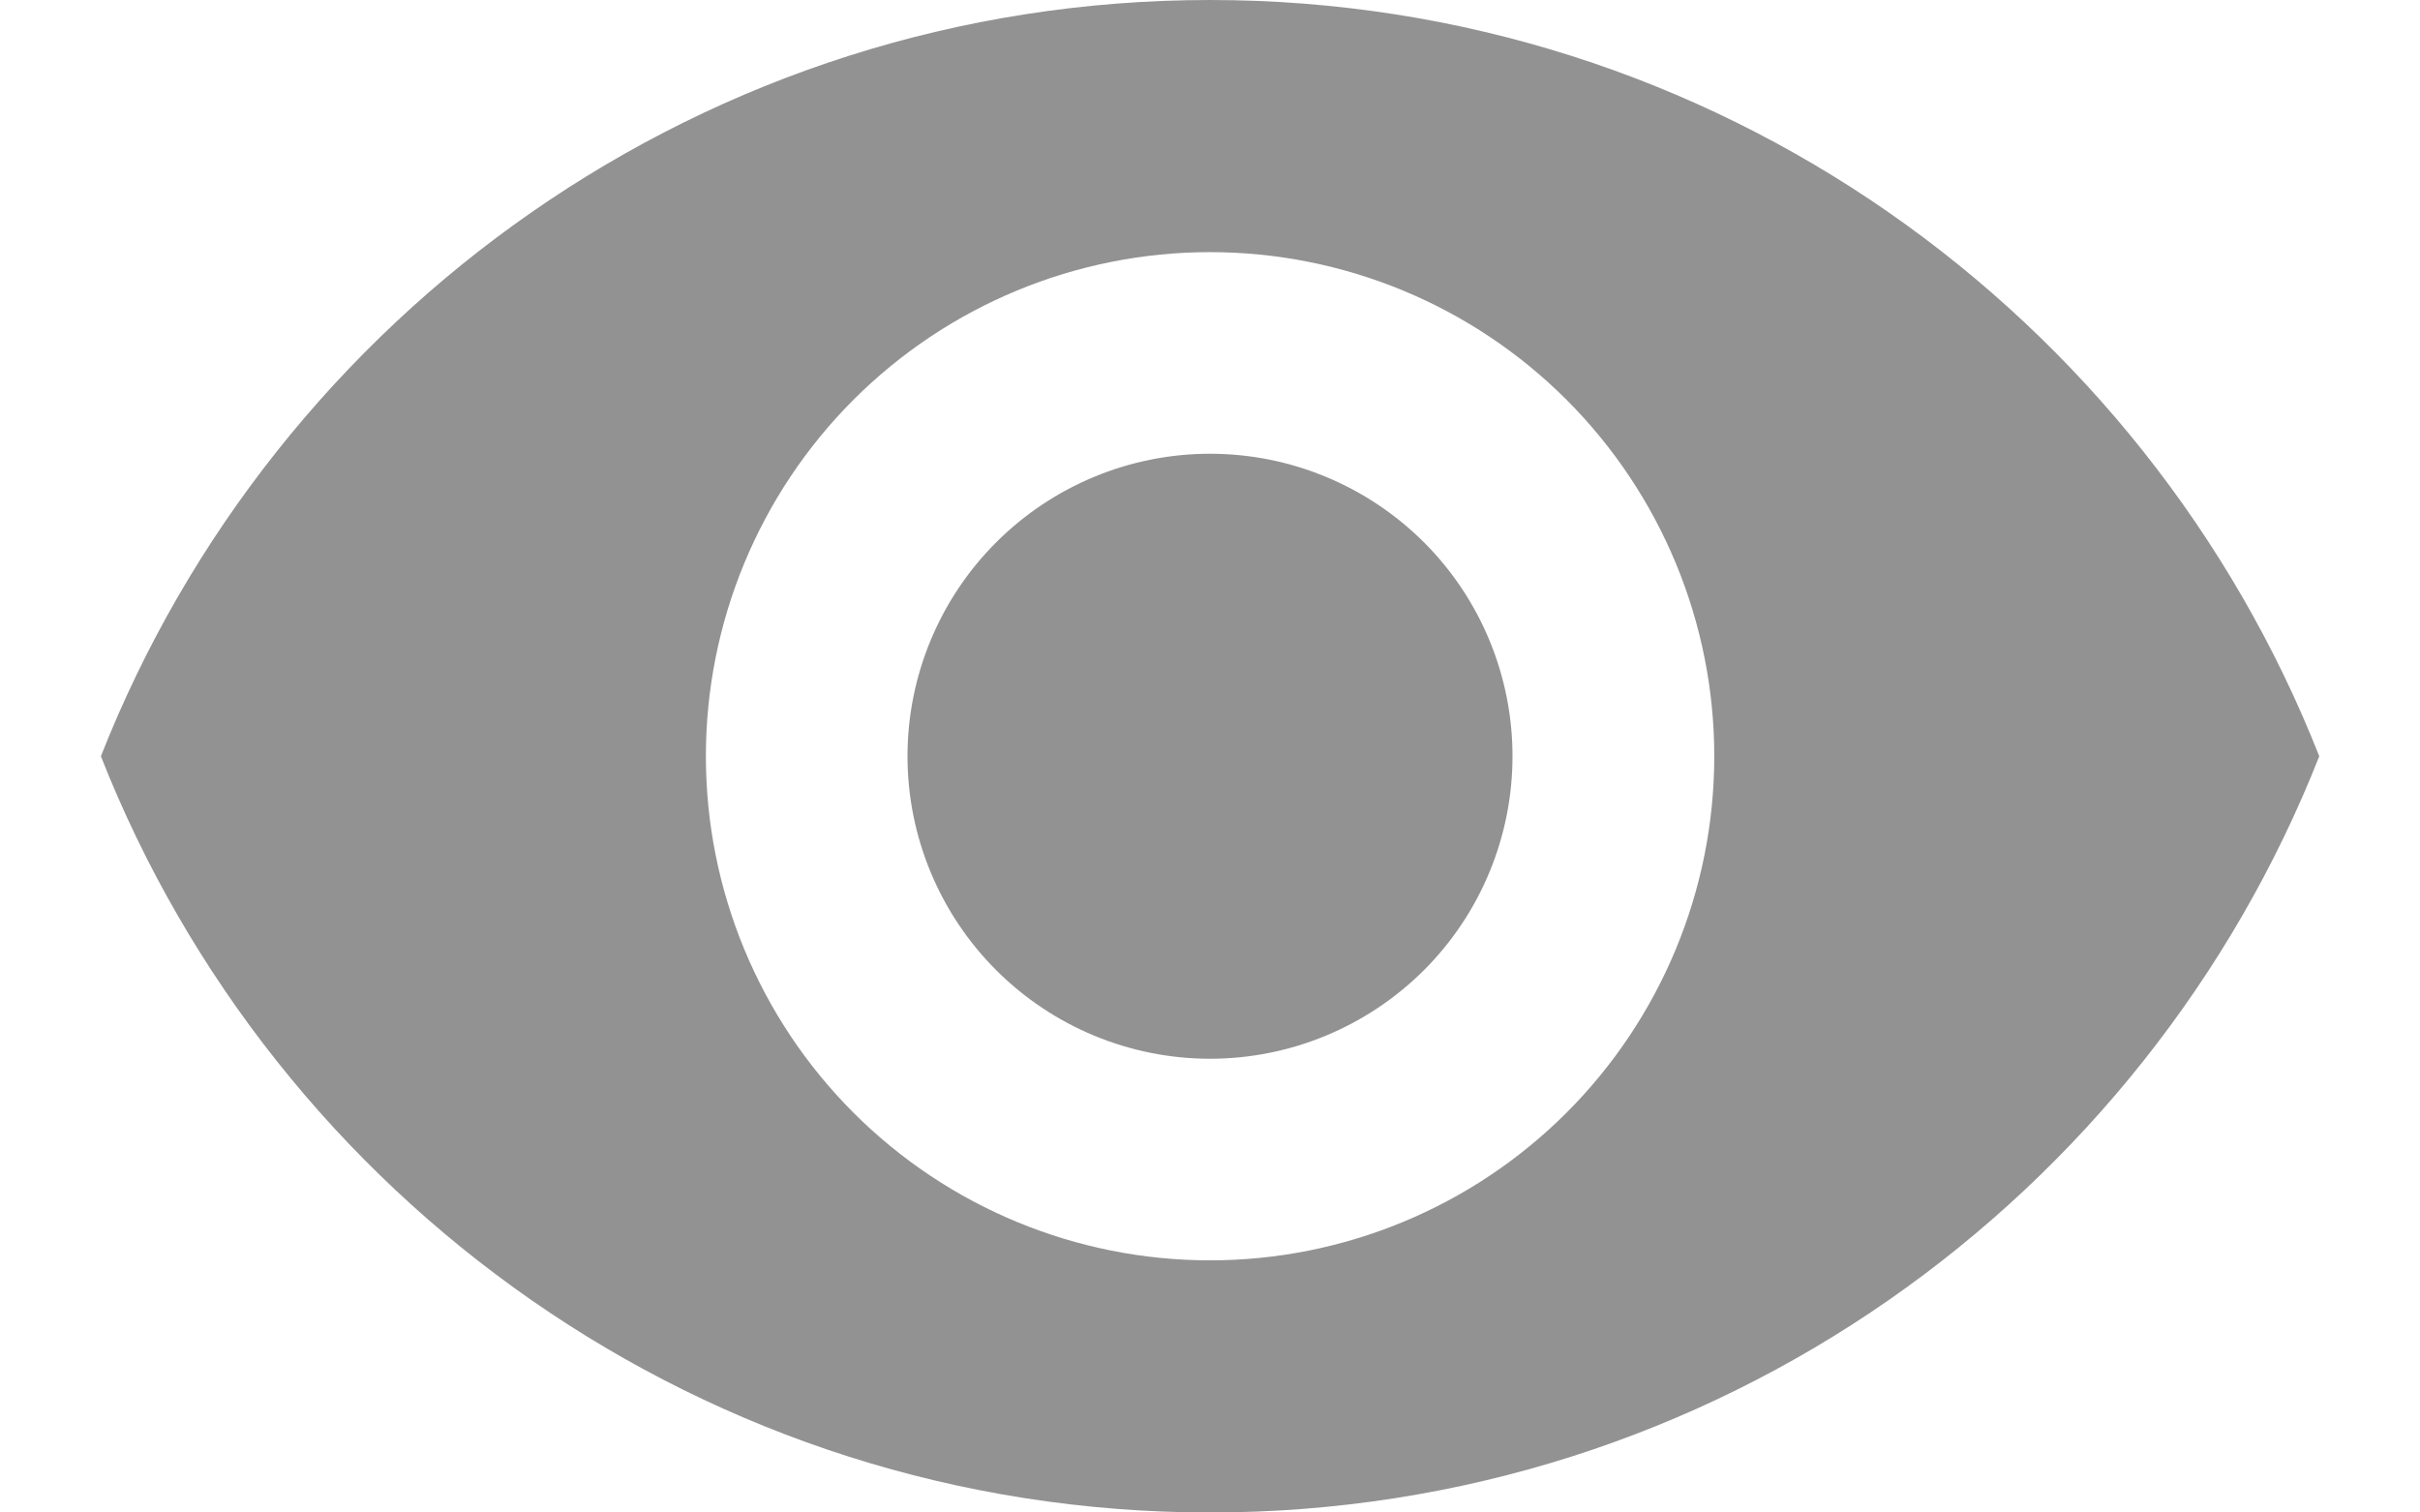 <svg width="16" height="10" viewBox="0 0 16 10" fill="none" xmlns="http://www.w3.org/2000/svg">
<path d="M8 3C7.47 3 6.961 3.211 6.586 3.586C6.211 3.961 6 4.47 6 5C6 5.53 6.211 6.039 6.586 6.414C6.961 6.789 7.47 7 8 7C8.531 7 9.039 6.789 9.415 6.414C9.79 6.039 10 5.53 10 5C10 4.47 9.79 3.961 9.415 3.586C9.039 3.211 8.531 3 8 3ZM8 8.333C7.116 8.333 6.268 7.982 5.643 7.357C5.018 6.732 4.667 5.884 4.667 5C4.667 4.116 5.018 3.268 5.643 2.643C6.268 2.018 7.116 1.667 8 1.667C8.884 1.667 9.732 2.018 10.357 2.643C10.982 3.268 11.334 4.116 11.334 5C11.334 5.884 10.982 6.732 10.357 7.357C9.732 7.982 8.884 8.333 8 8.333ZM8 0C4.667 0 1.82 2.073 0.667 5C1.82 7.927 4.667 10 8 10C11.334 10 14.18 7.927 15.334 5C14.18 2.073 11.334 0 8 0Z" fill="#929292"/>
</svg>
